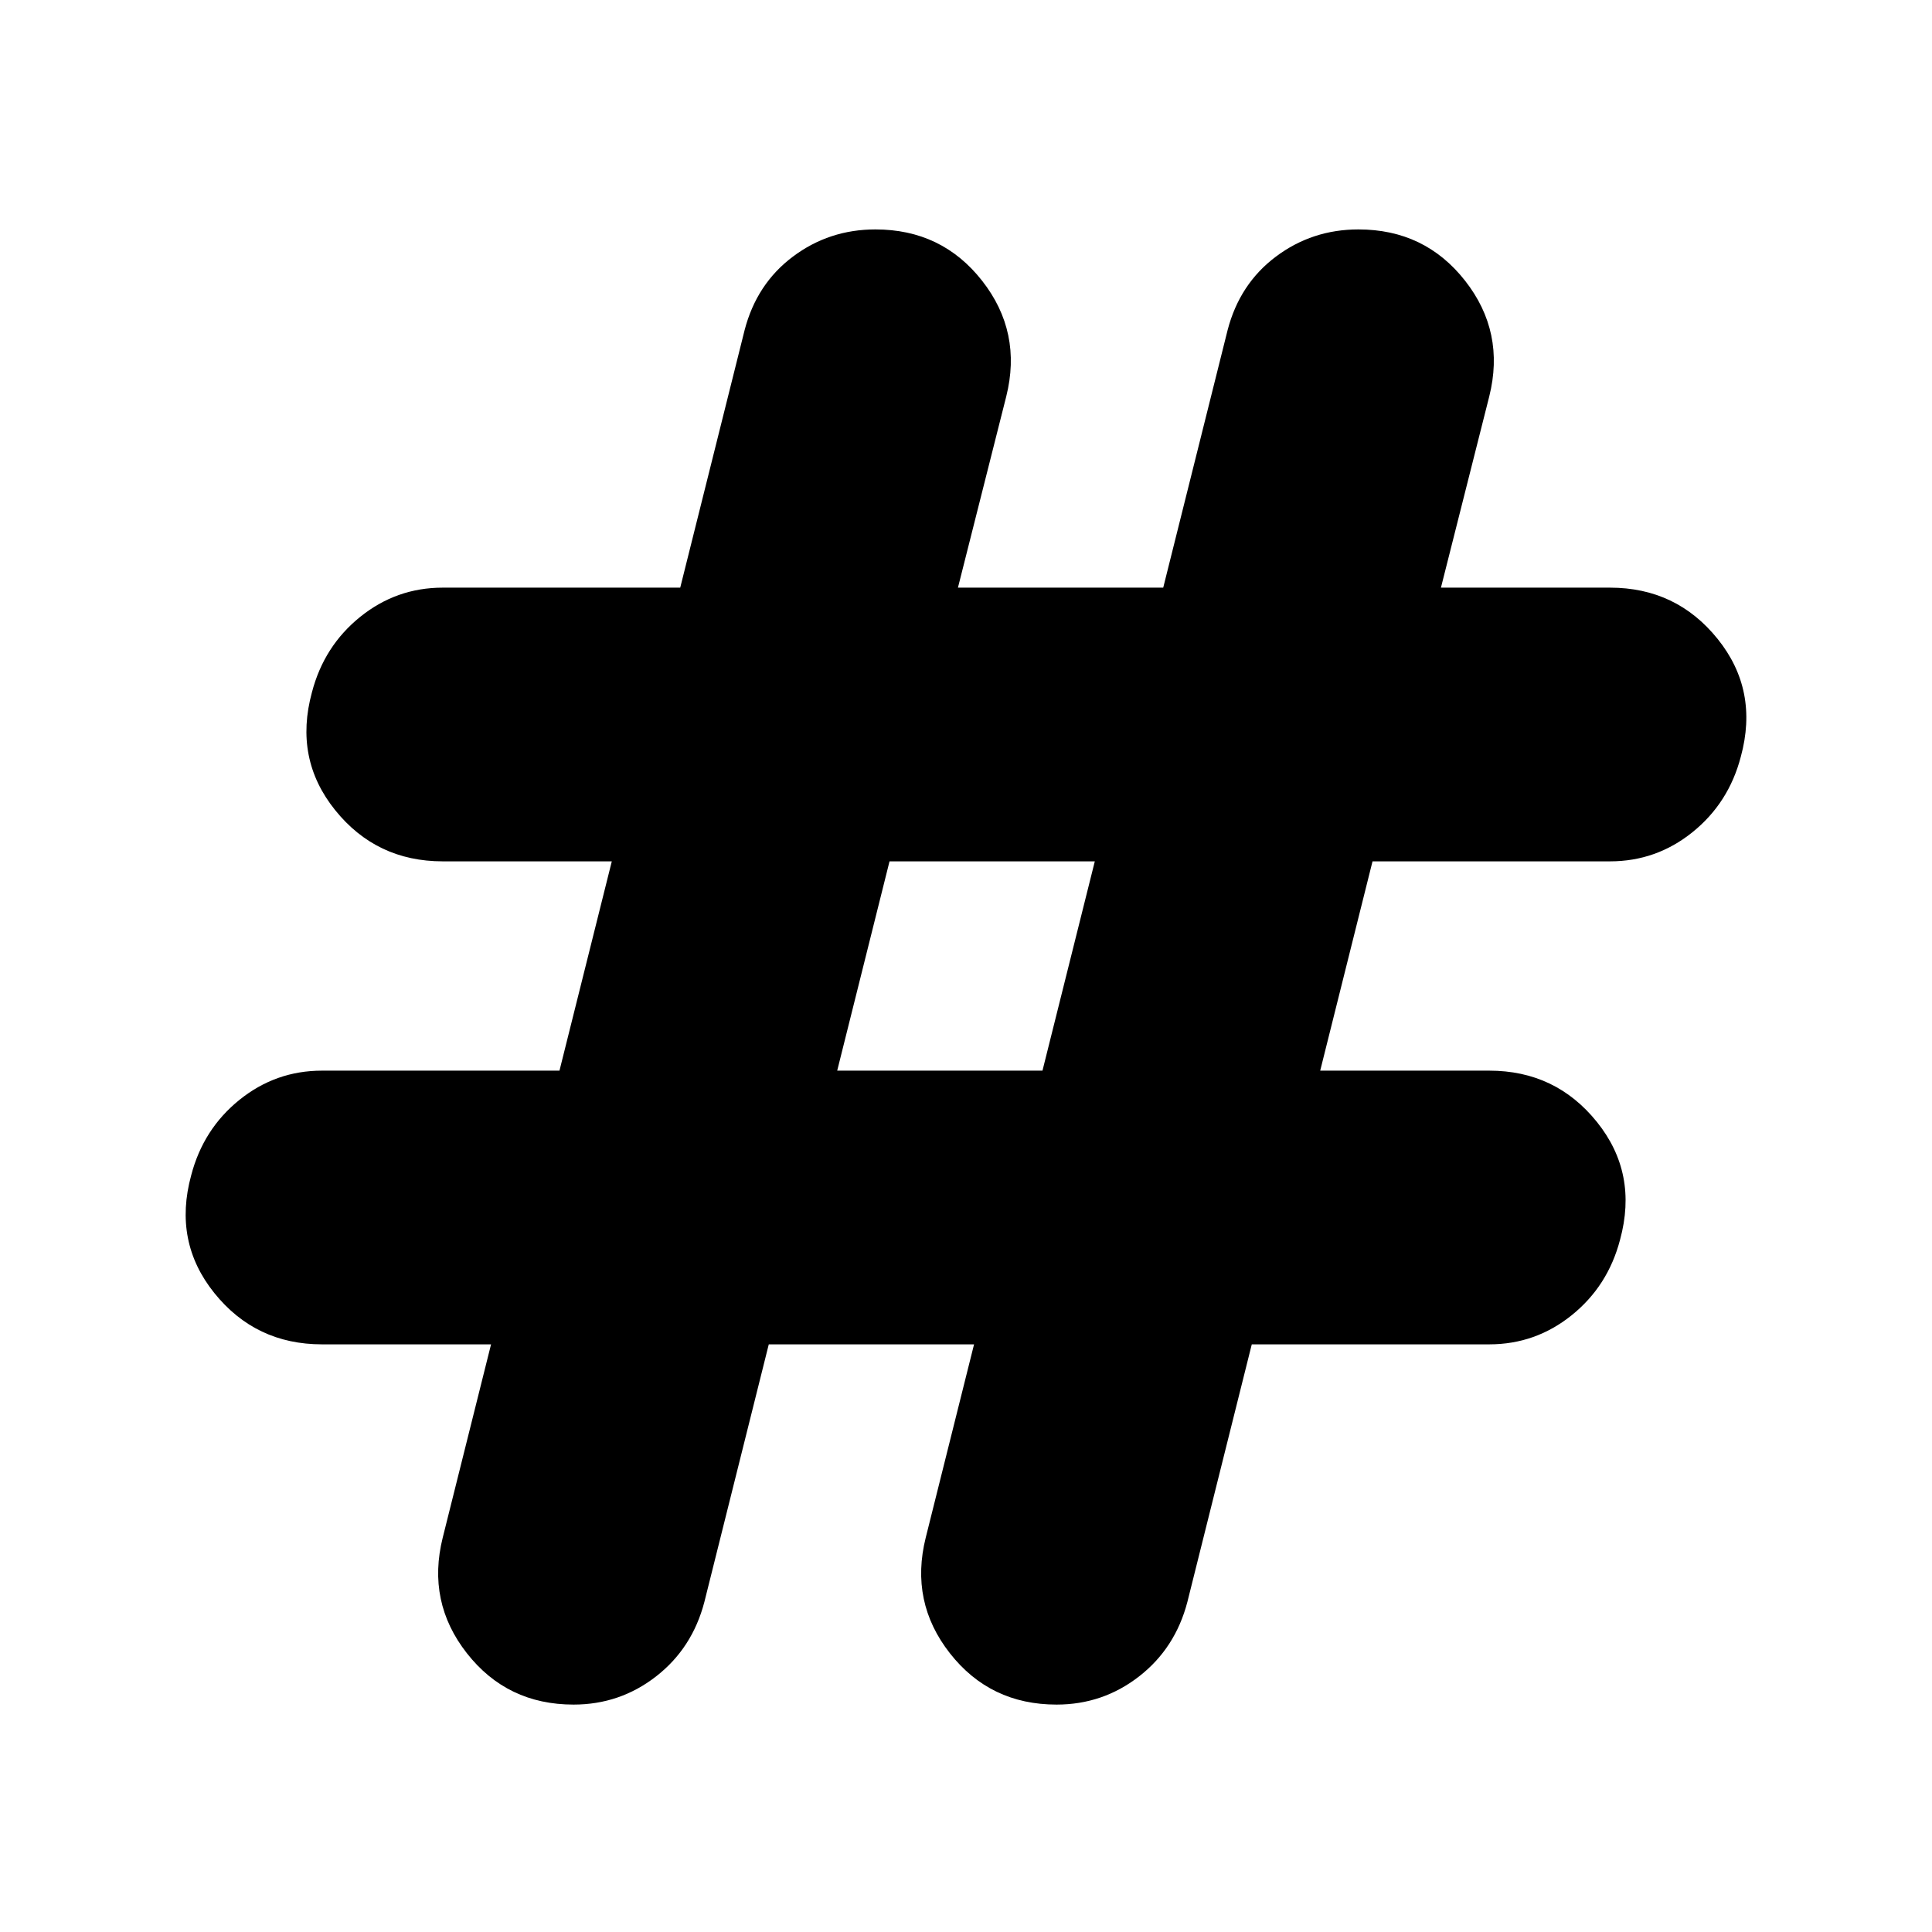 <svg xmlns="http://www.w3.org/2000/svg" height="24" viewBox="0 -960 960 960" width="24"><path d="m382-292-32 128q-6 23-24 37t-41 14q-33 0-53-25.5T220-196l24-96h-84q-33 0-53.5-25.5T95-376q6-23 24-37.5t41-14.5h118l26-104h-84q-33 0-53.5-25.5T155-616q6-23 24-37.5t41-14.5h118l32-128q6-23 24-36.5t41-13.5q33 0 53 25.5t12 57.5l-24 95h102l32-128q6-23 24-36.5t41-13.5q33 0 53 25.5t12 57.5l-24 95h84q33 0 53.5 25.5T865-584q-6 23-24 37.5T800-532H682l-26 104h84q33 0 53.5 25.5T805-344q-6 23-24 37.5T740-292H622l-32 128q-6 23-24 37t-41 14q-33 0-53-25.5T460-196l24-96H382Zm34-136h102l26-104H442l-26 104Z"/></svg>